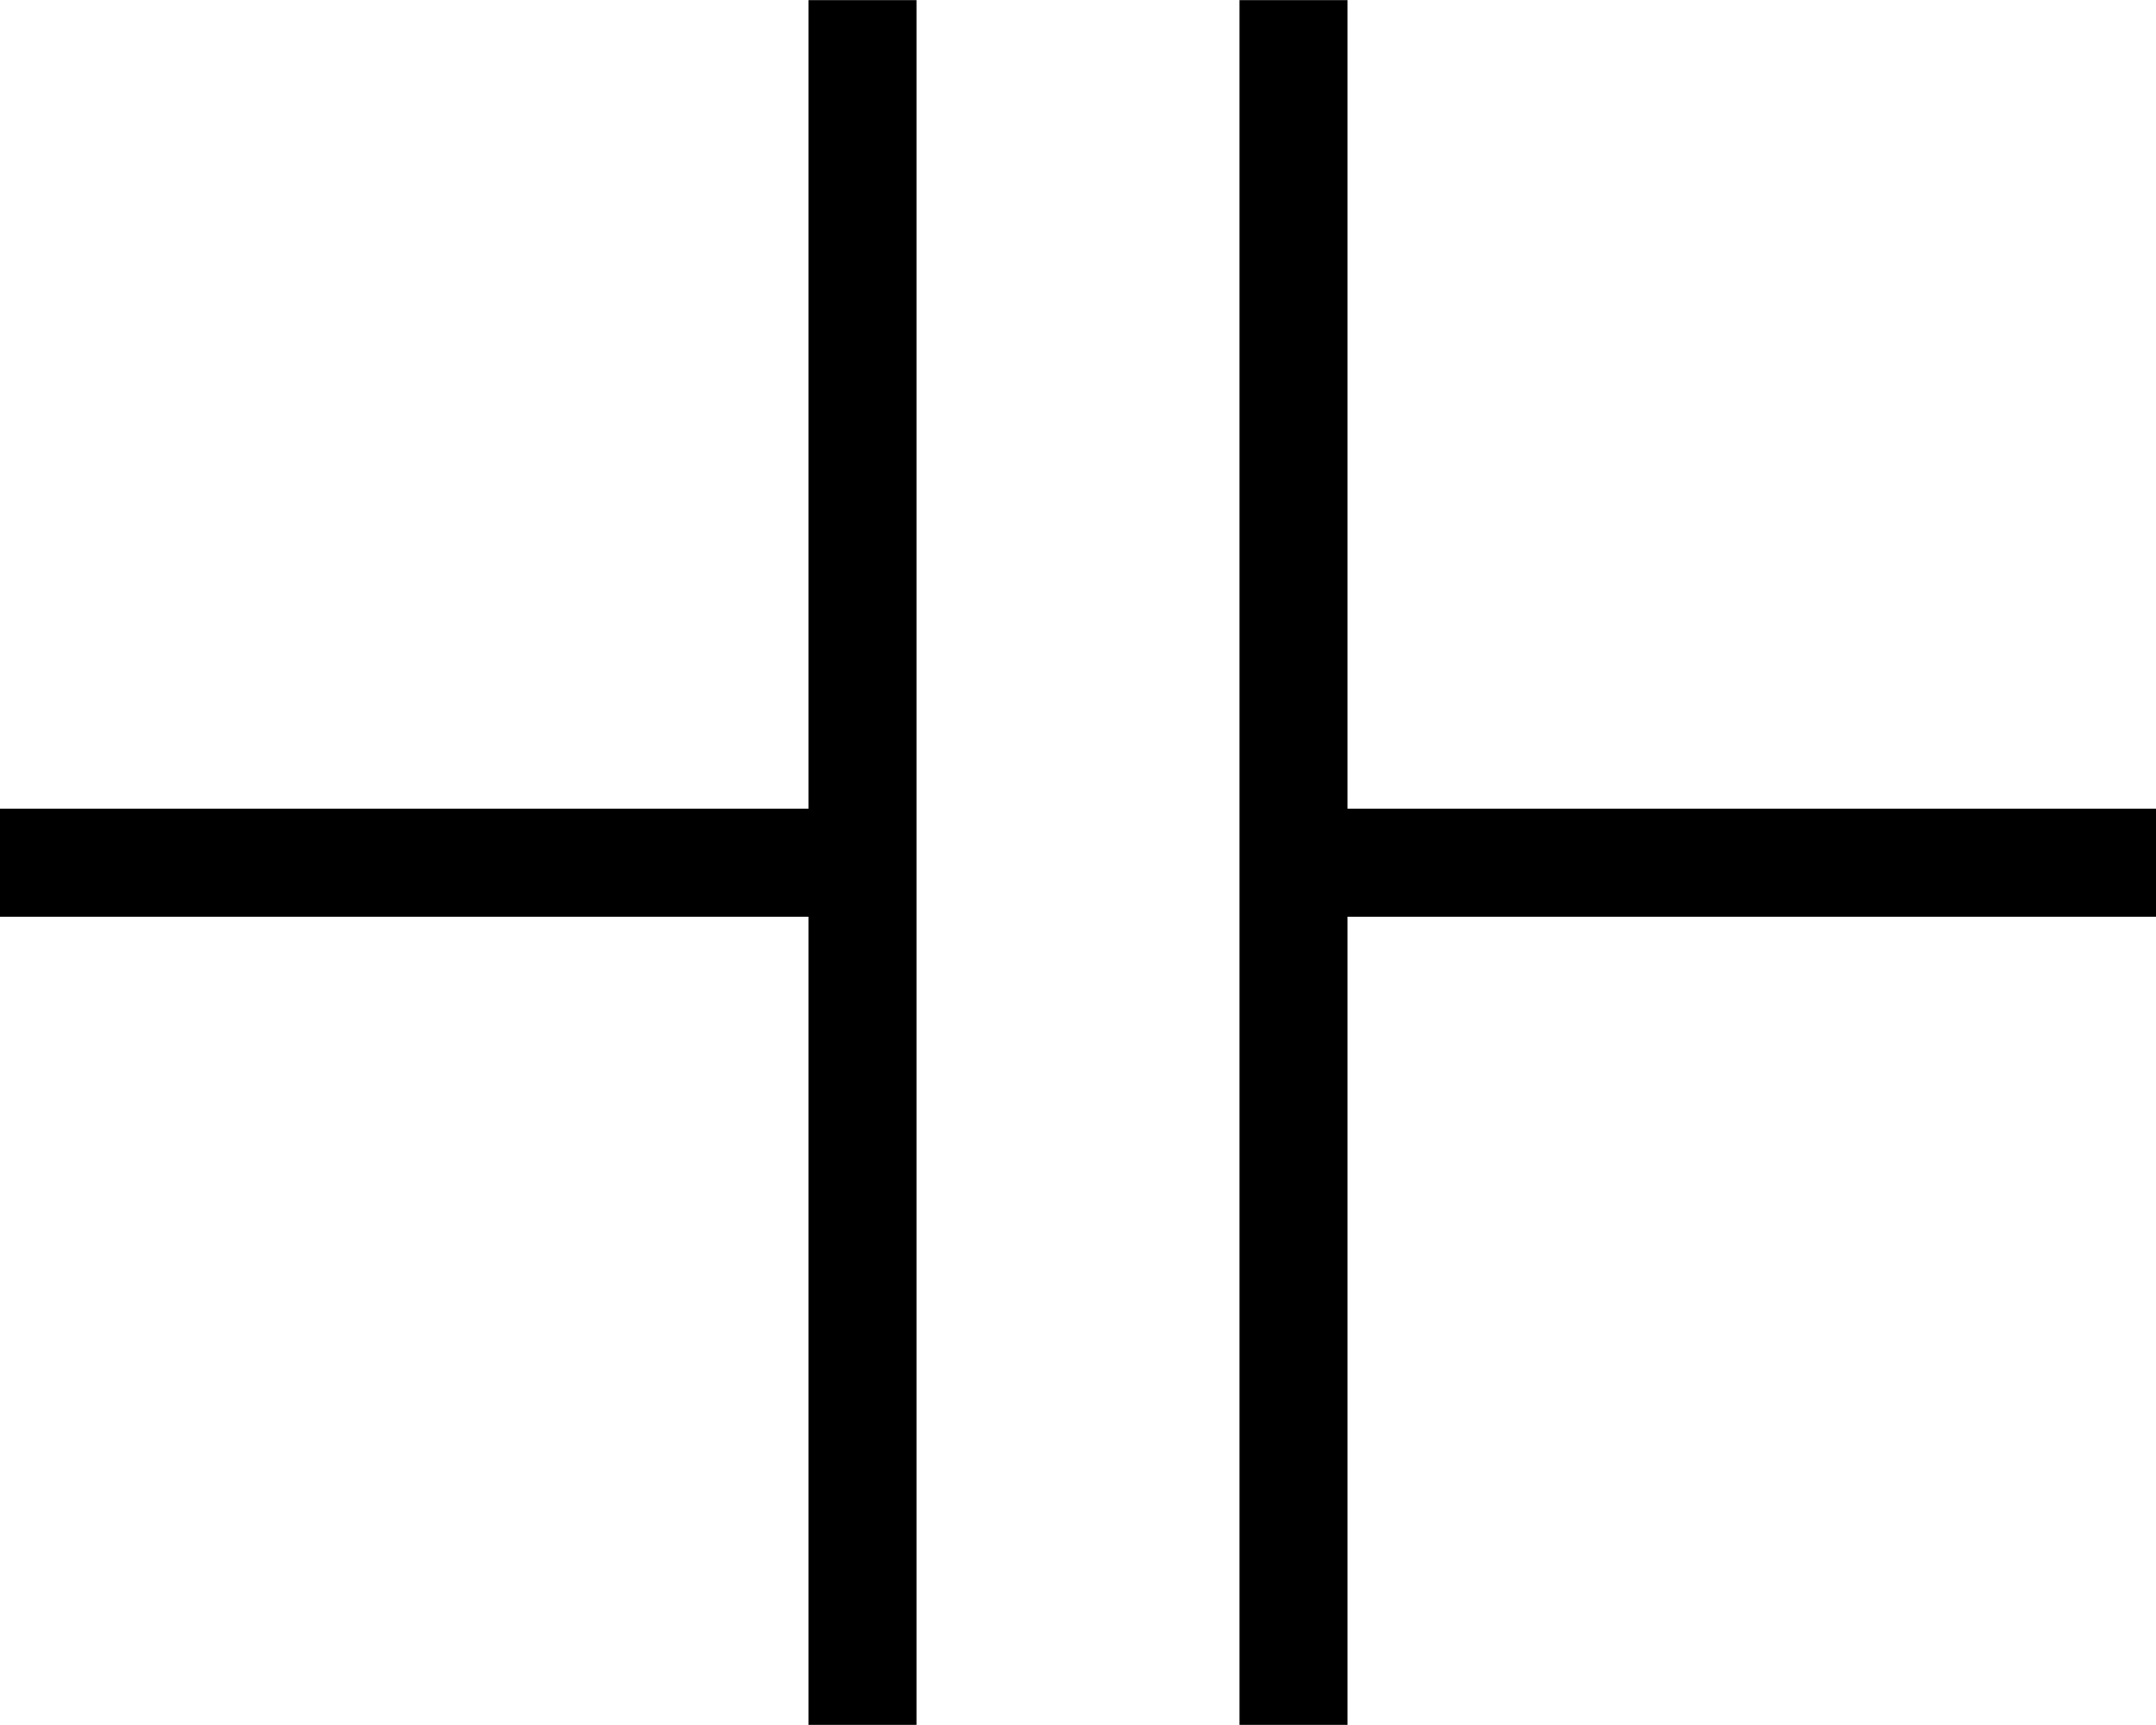 <svg xmlns="http://www.w3.org/2000/svg"
     width="20"
     height="16"
     viewBox="0 0 5.292 4.233">
    <g fill="none"
       stroke="#000"
       stroke-width=".265">
        <path d="M2.117 0v4.233M3.175 0v4.233M2.117 2.117H0M3.175 2.117h2.117"/>
    </g>
</svg>
